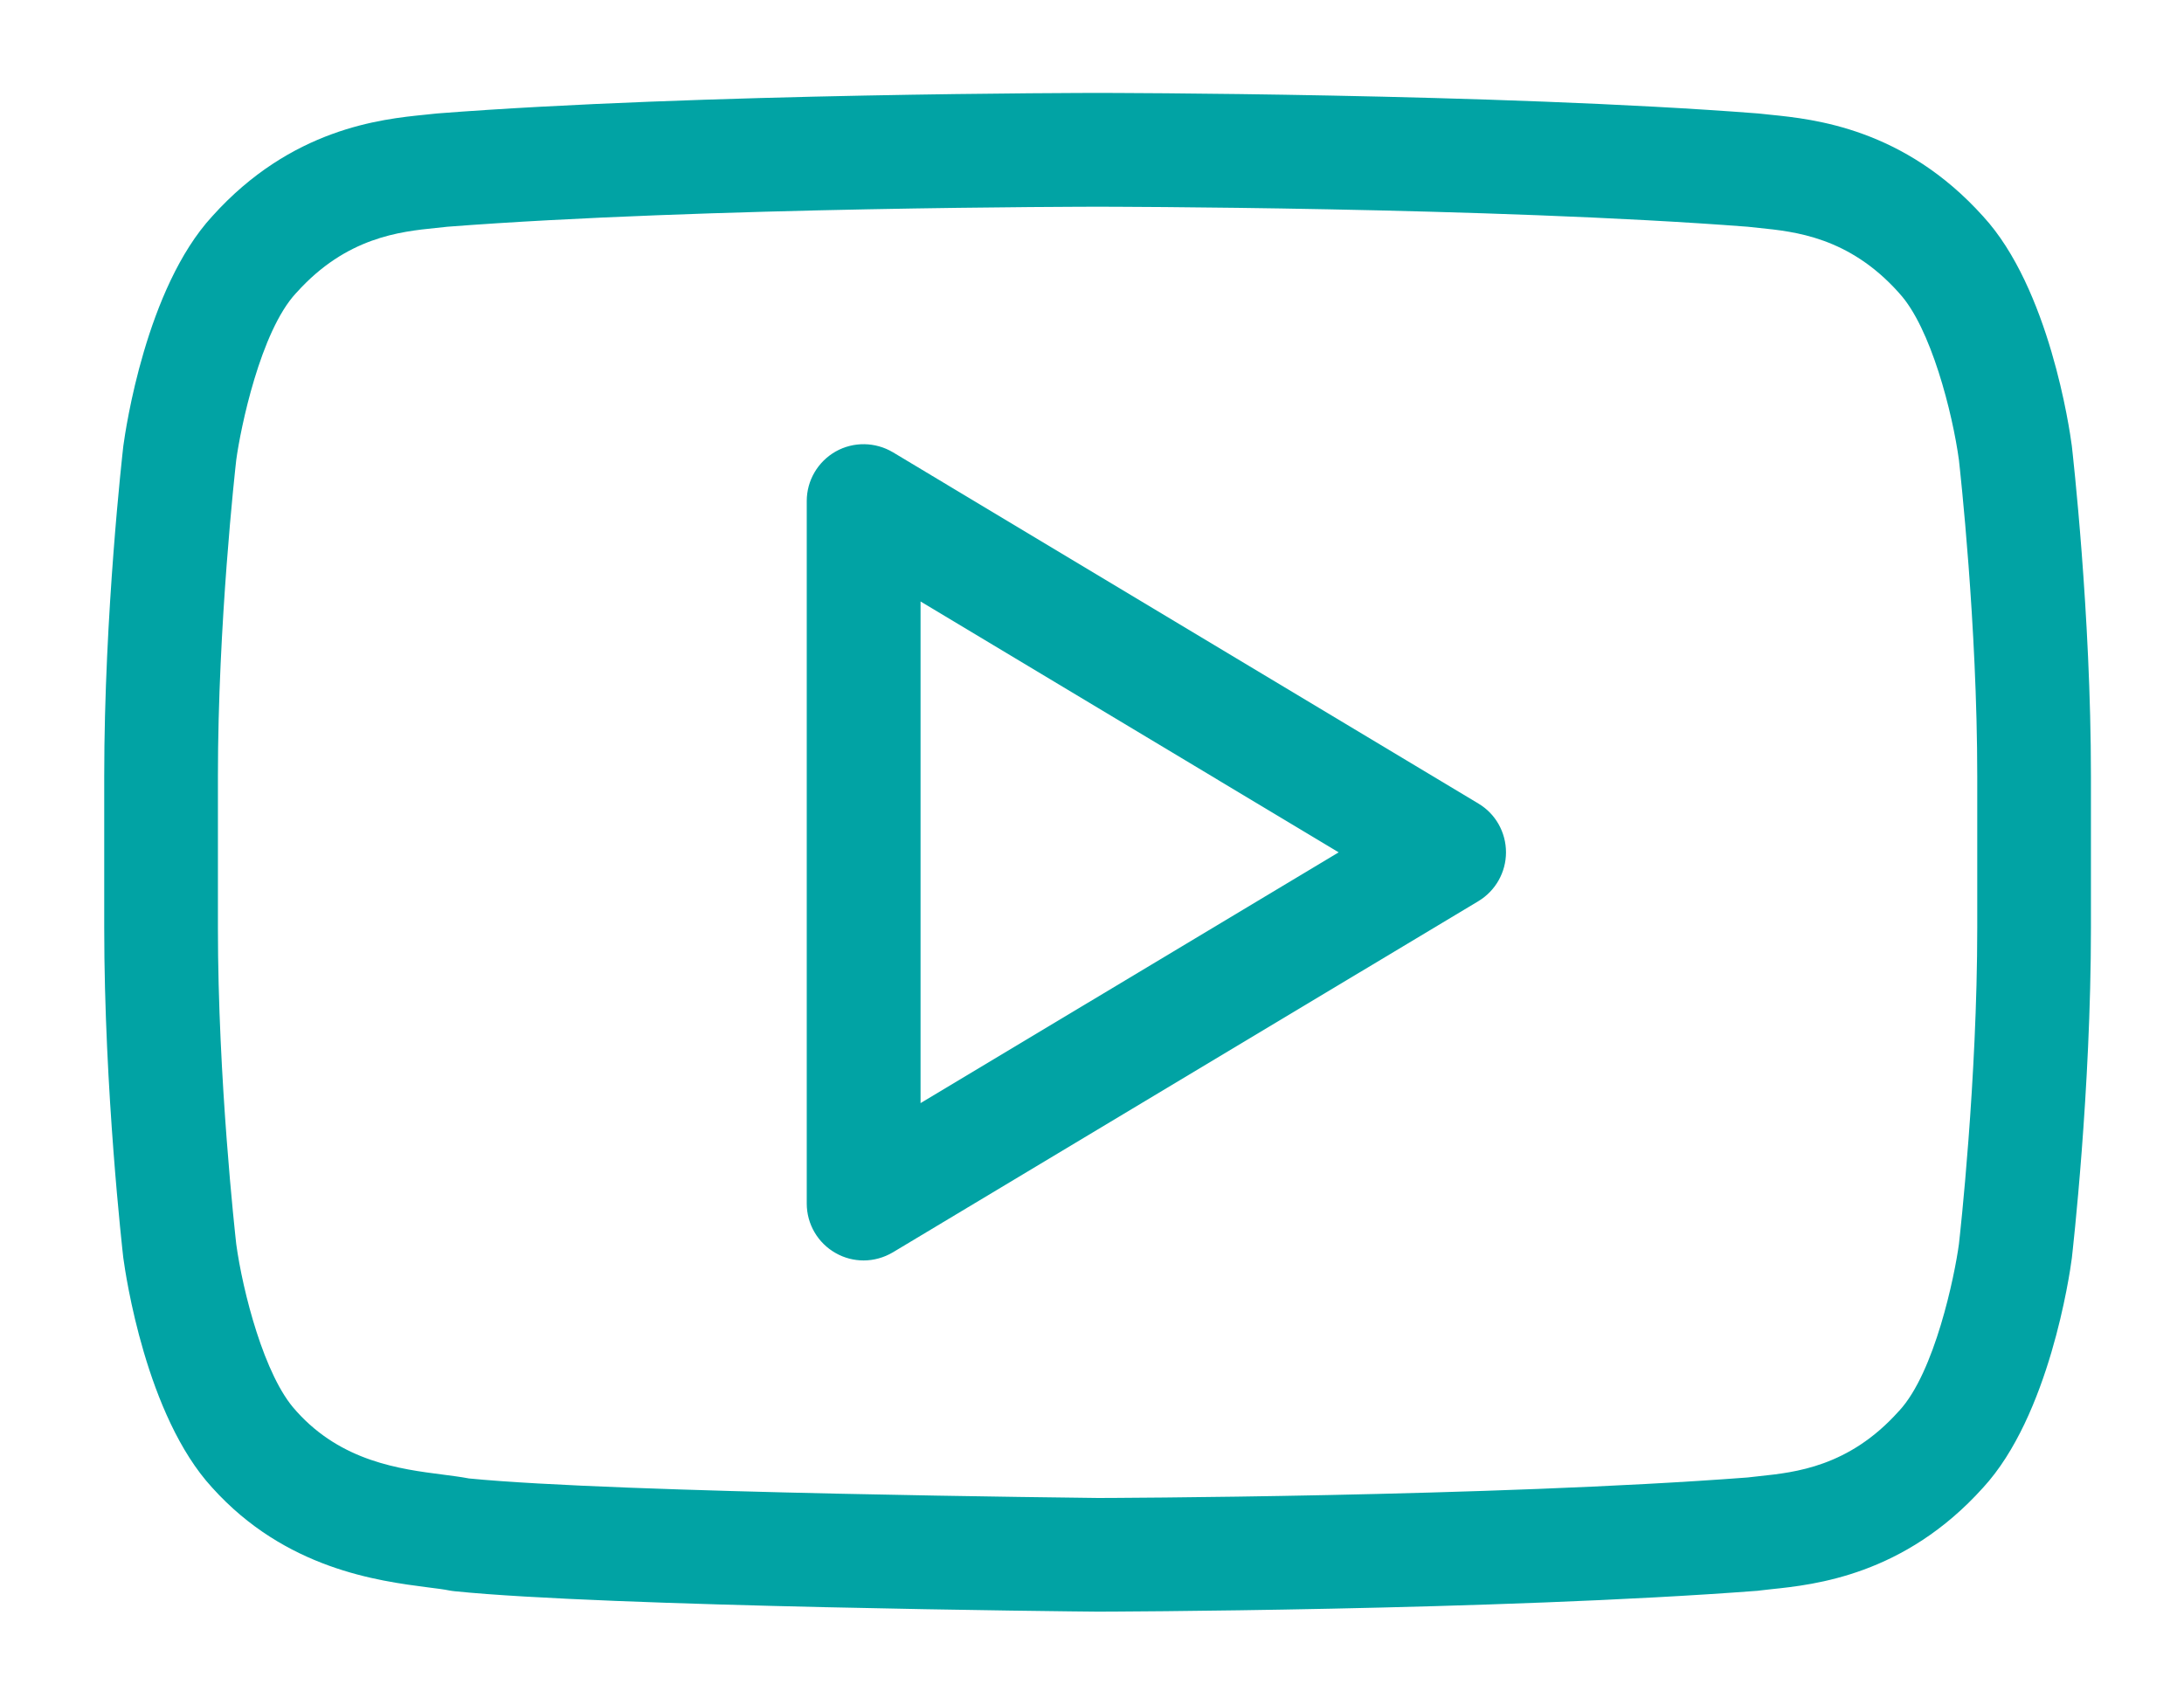 <svg width="18" height="14" viewBox="0 0 18 14" fill="none" xmlns="http://www.w3.org/2000/svg">
<path d="M17.075 3.672C17.058 3.541 16.89 2.376 16.344 1.783C15.692 1.058 14.95 0.982 14.593 0.946C14.562 0.943 14.533 0.94 14.508 0.937C14.501 0.936 14.494 0.936 14.487 0.935C12.333 0.768 9.082 0.766 9.05 0.766H9.042C9.01 0.766 5.759 0.768 3.606 0.935C3.599 0.936 3.592 0.936 3.585 0.937C3.559 0.94 3.53 0.943 3.499 0.946C3.143 0.982 2.401 1.057 1.749 1.783C1.203 2.376 1.035 3.541 1.017 3.672C1.017 3.675 1.017 3.677 1.016 3.68C1.01 3.736 0.859 5.055 0.859 6.399V7.648C0.859 8.992 1.01 10.311 1.016 10.367C1.017 10.369 1.017 10.372 1.017 10.374C1.035 10.505 1.203 11.67 1.749 12.263C2.353 12.934 3.117 13.032 3.528 13.085C3.601 13.094 3.663 13.102 3.706 13.111C3.72 13.113 3.735 13.116 3.75 13.117C4.992 13.244 8.877 13.284 9.047 13.285C9.08 13.285 12.333 13.277 14.486 13.113C14.494 13.112 14.502 13.111 14.51 13.11C14.536 13.107 14.566 13.104 14.598 13.1C14.954 13.063 15.694 12.986 16.344 12.263C16.889 11.671 17.058 10.506 17.075 10.375C17.075 10.373 17.076 10.37 17.076 10.367C17.082 10.312 17.233 8.993 17.233 7.648V6.399C17.233 5.055 17.082 3.736 17.076 3.68C17.076 3.678 17.075 3.675 17.075 3.672ZM16.296 7.648C16.296 8.902 16.154 10.176 16.145 10.255C16.11 10.516 15.946 11.312 15.653 11.629C15.651 11.631 15.649 11.633 15.648 11.634C15.239 12.091 14.795 12.137 14.501 12.168C14.466 12.172 14.433 12.175 14.403 12.179C12.285 12.34 9.077 12.348 9.051 12.348C9.011 12.347 5.088 12.308 3.865 12.187C3.797 12.174 3.724 12.165 3.648 12.155C3.297 12.11 2.816 12.048 2.444 11.634C2.442 11.632 2.441 11.63 2.439 11.628C2.178 11.347 1.999 10.638 1.947 10.255C1.938 10.173 1.796 8.901 1.796 7.648V6.399C1.796 5.145 1.938 3.871 1.947 3.792C1.982 3.531 2.146 2.734 2.439 2.417C2.441 2.415 2.443 2.413 2.444 2.412C2.855 1.954 3.299 1.909 3.594 1.879C3.628 1.876 3.659 1.872 3.688 1.869C5.805 1.706 9.01 1.704 9.042 1.704H9.049C9.082 1.704 12.287 1.706 14.404 1.869C14.433 1.872 14.464 1.876 14.498 1.879C14.793 1.909 15.238 1.954 15.648 2.411C15.649 2.413 15.651 2.415 15.653 2.417C15.914 2.699 16.093 3.408 16.145 3.792C16.154 3.874 16.296 5.146 16.296 6.399L16.296 7.648Z" fill="#01A3A4"/>
<path d="M12.185 6.624L7.359 3.728C7.214 3.642 7.034 3.639 6.887 3.722C6.74 3.806 6.649 3.961 6.649 4.13V9.921C6.649 10.09 6.74 10.246 6.887 10.329C6.959 10.37 7.038 10.39 7.118 10.39C7.201 10.39 7.285 10.367 7.359 10.323L12.185 7.428C12.326 7.343 12.412 7.19 12.412 7.026C12.412 6.861 12.326 6.708 12.185 6.624ZM7.587 9.093V4.958L11.033 7.026L7.587 9.093Z" fill="#01A3A4"/>
</svg>
